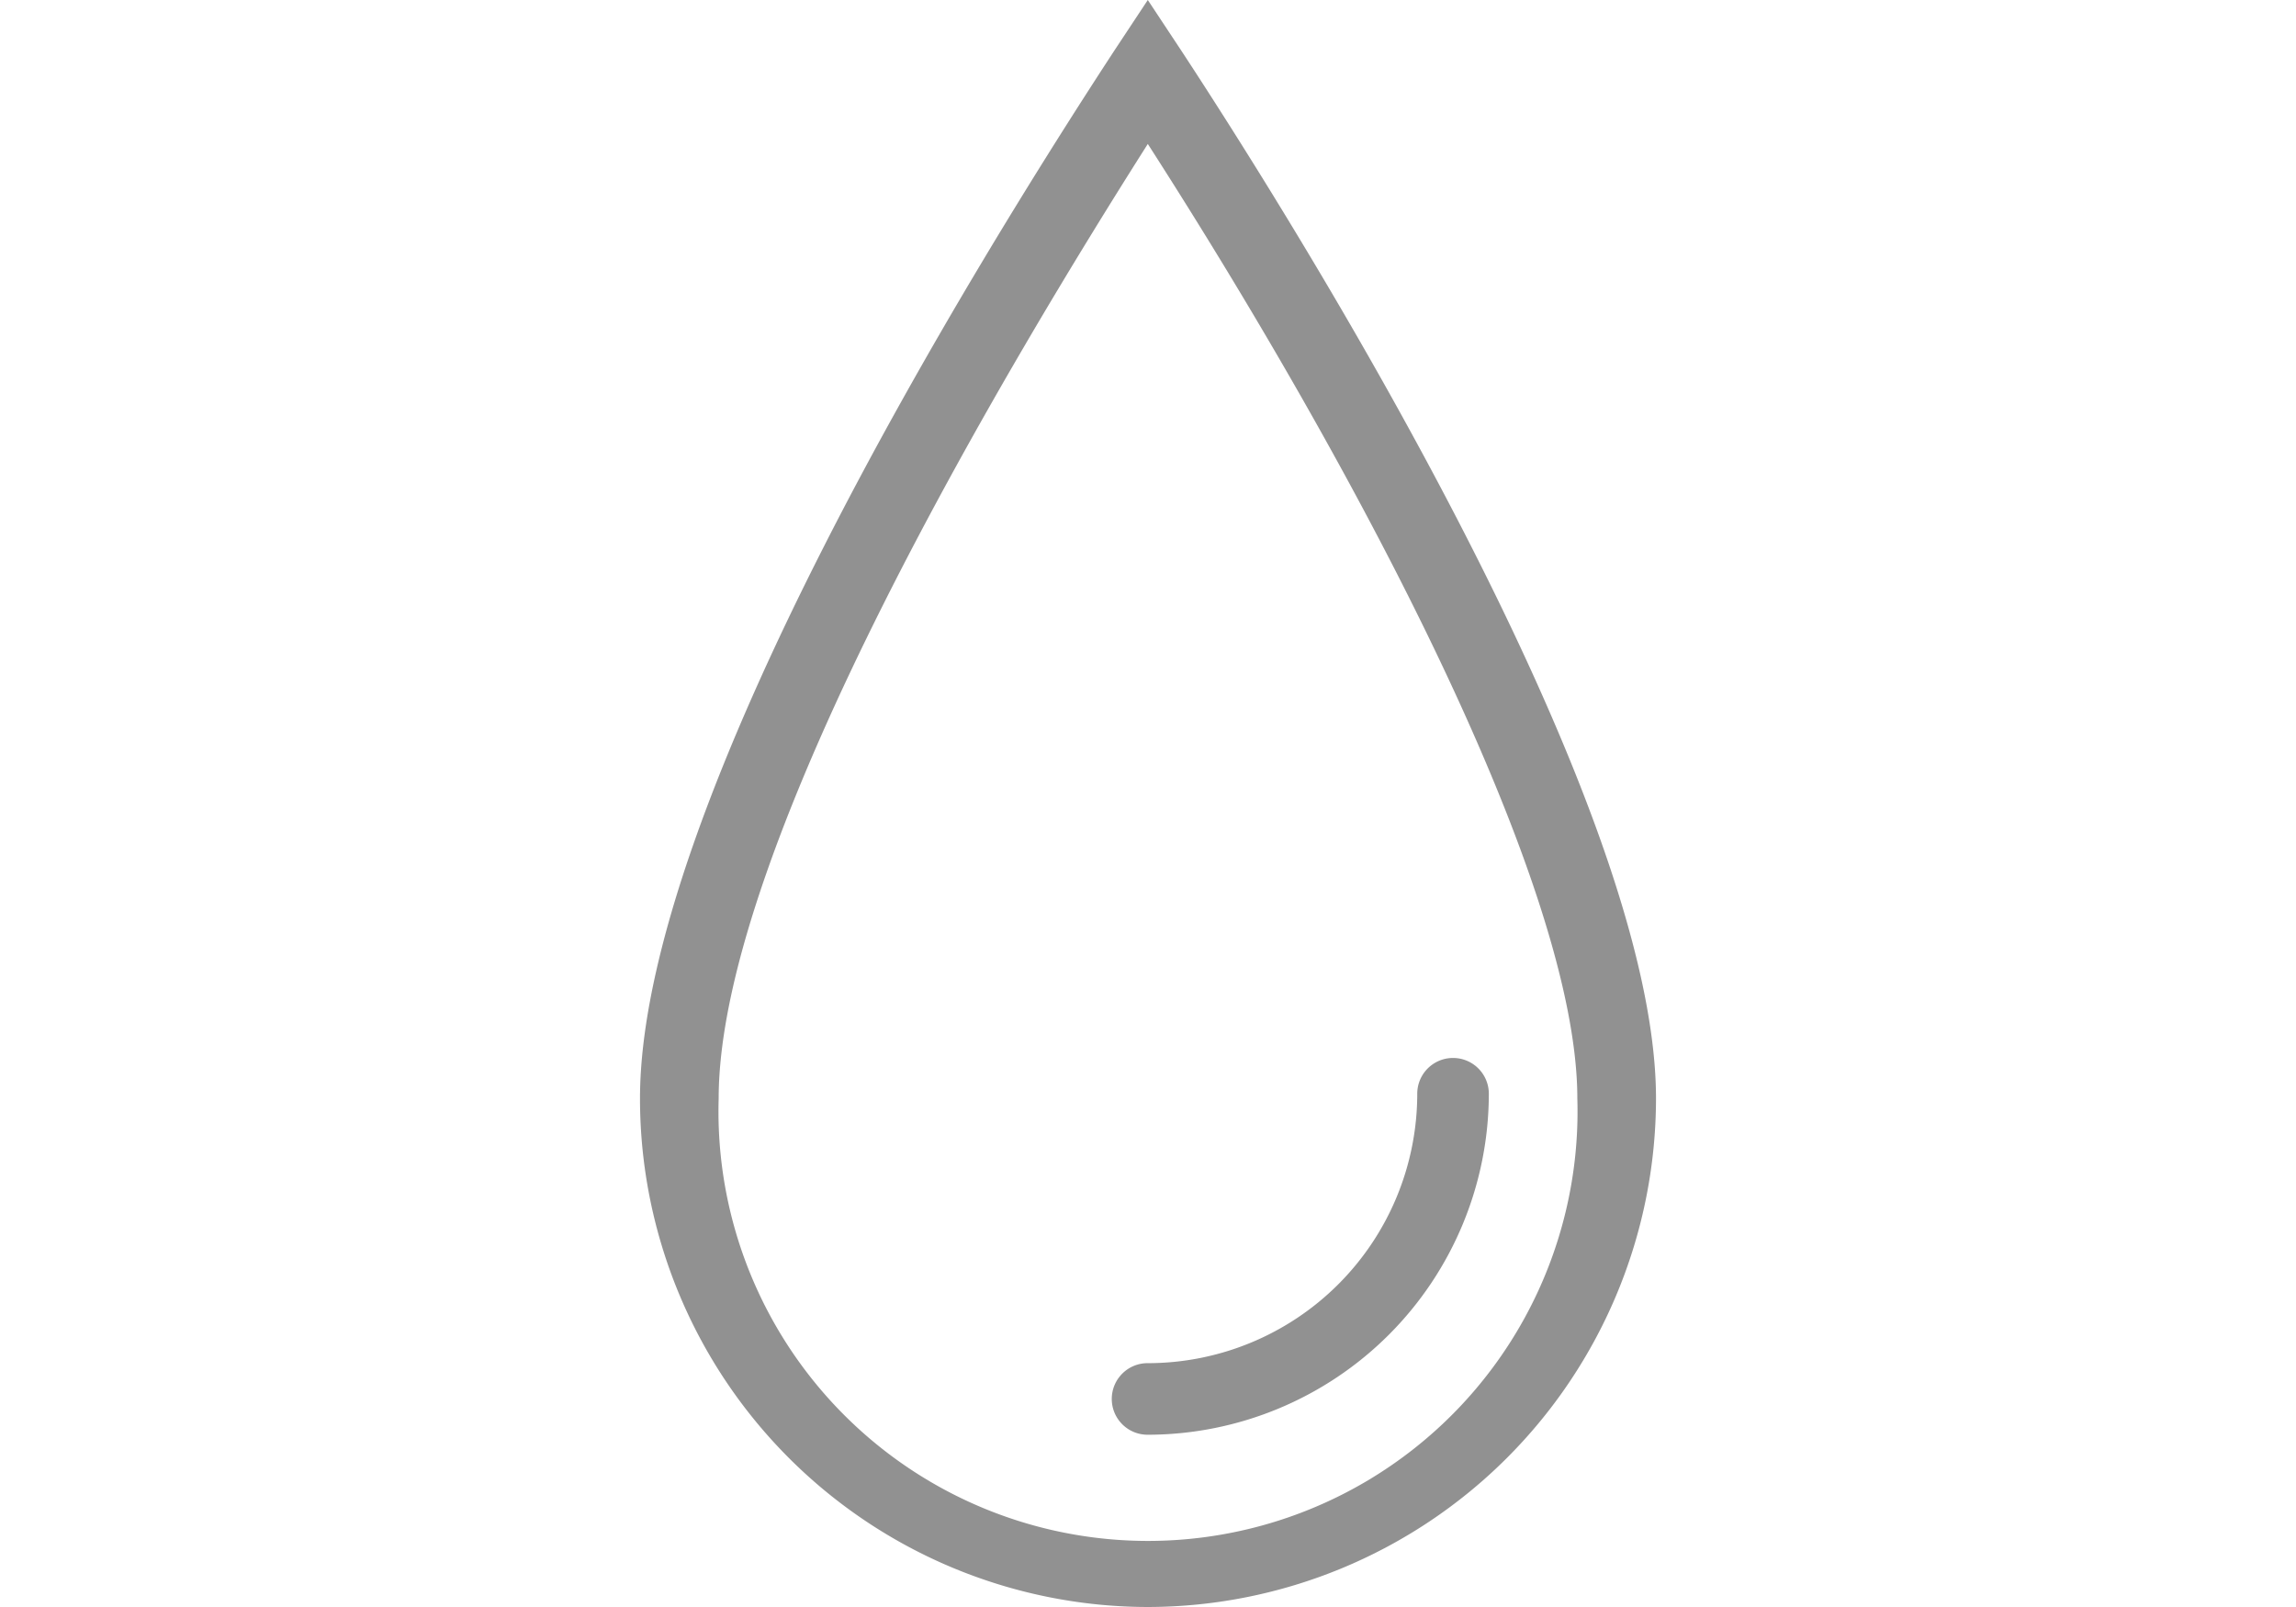 <?xml version="1.0" standalone="no"?><!DOCTYPE svg PUBLIC "-//W3C//DTD SVG 1.1//EN" "http://www.w3.org/Graphics/SVG/1.1/DTD/svg11.dtd"><svg t="1567492113488" class="icon" viewBox="0 0 1024 1024" version="1.1" xmlns="http://www.w3.org/2000/svg" p-id="4641" xmlns:xlink="http://www.w3.org/1999/xlink" width="20" height="14"><defs><style type="text/css"></style></defs><path d="M706.349 674.146a22.806 22.806 0 0 0-22.806 22.806 171.669 171.669 0 0 1-171.669 171.669 22.806 22.806 0 1 0 0 45.611 217.531 217.531 0 0 0 217.28-217.28 22.806 22.806 0 0 0-22.806-22.806z" p-id="4642" fill="#919191"></path><path d="M511.875 1024A324.041 324.041 0 0 1 188.335 699.959C188.335 514.005 399.851 170.917 490.823 31.828L511.875 0l21.051 31.828c70.923 108.014 302.739 476.163 302.739 668.131a324.292 324.292 0 0 1-323.791 324.041z m0-932.276C426.917 225.551 238.457 537.813 238.457 699.959a273.668 273.668 0 1 0 547.086 0c0-134.829-137.586-396.468-273.668-608.235z" p-id="4643" fill="#919191"></path></svg>